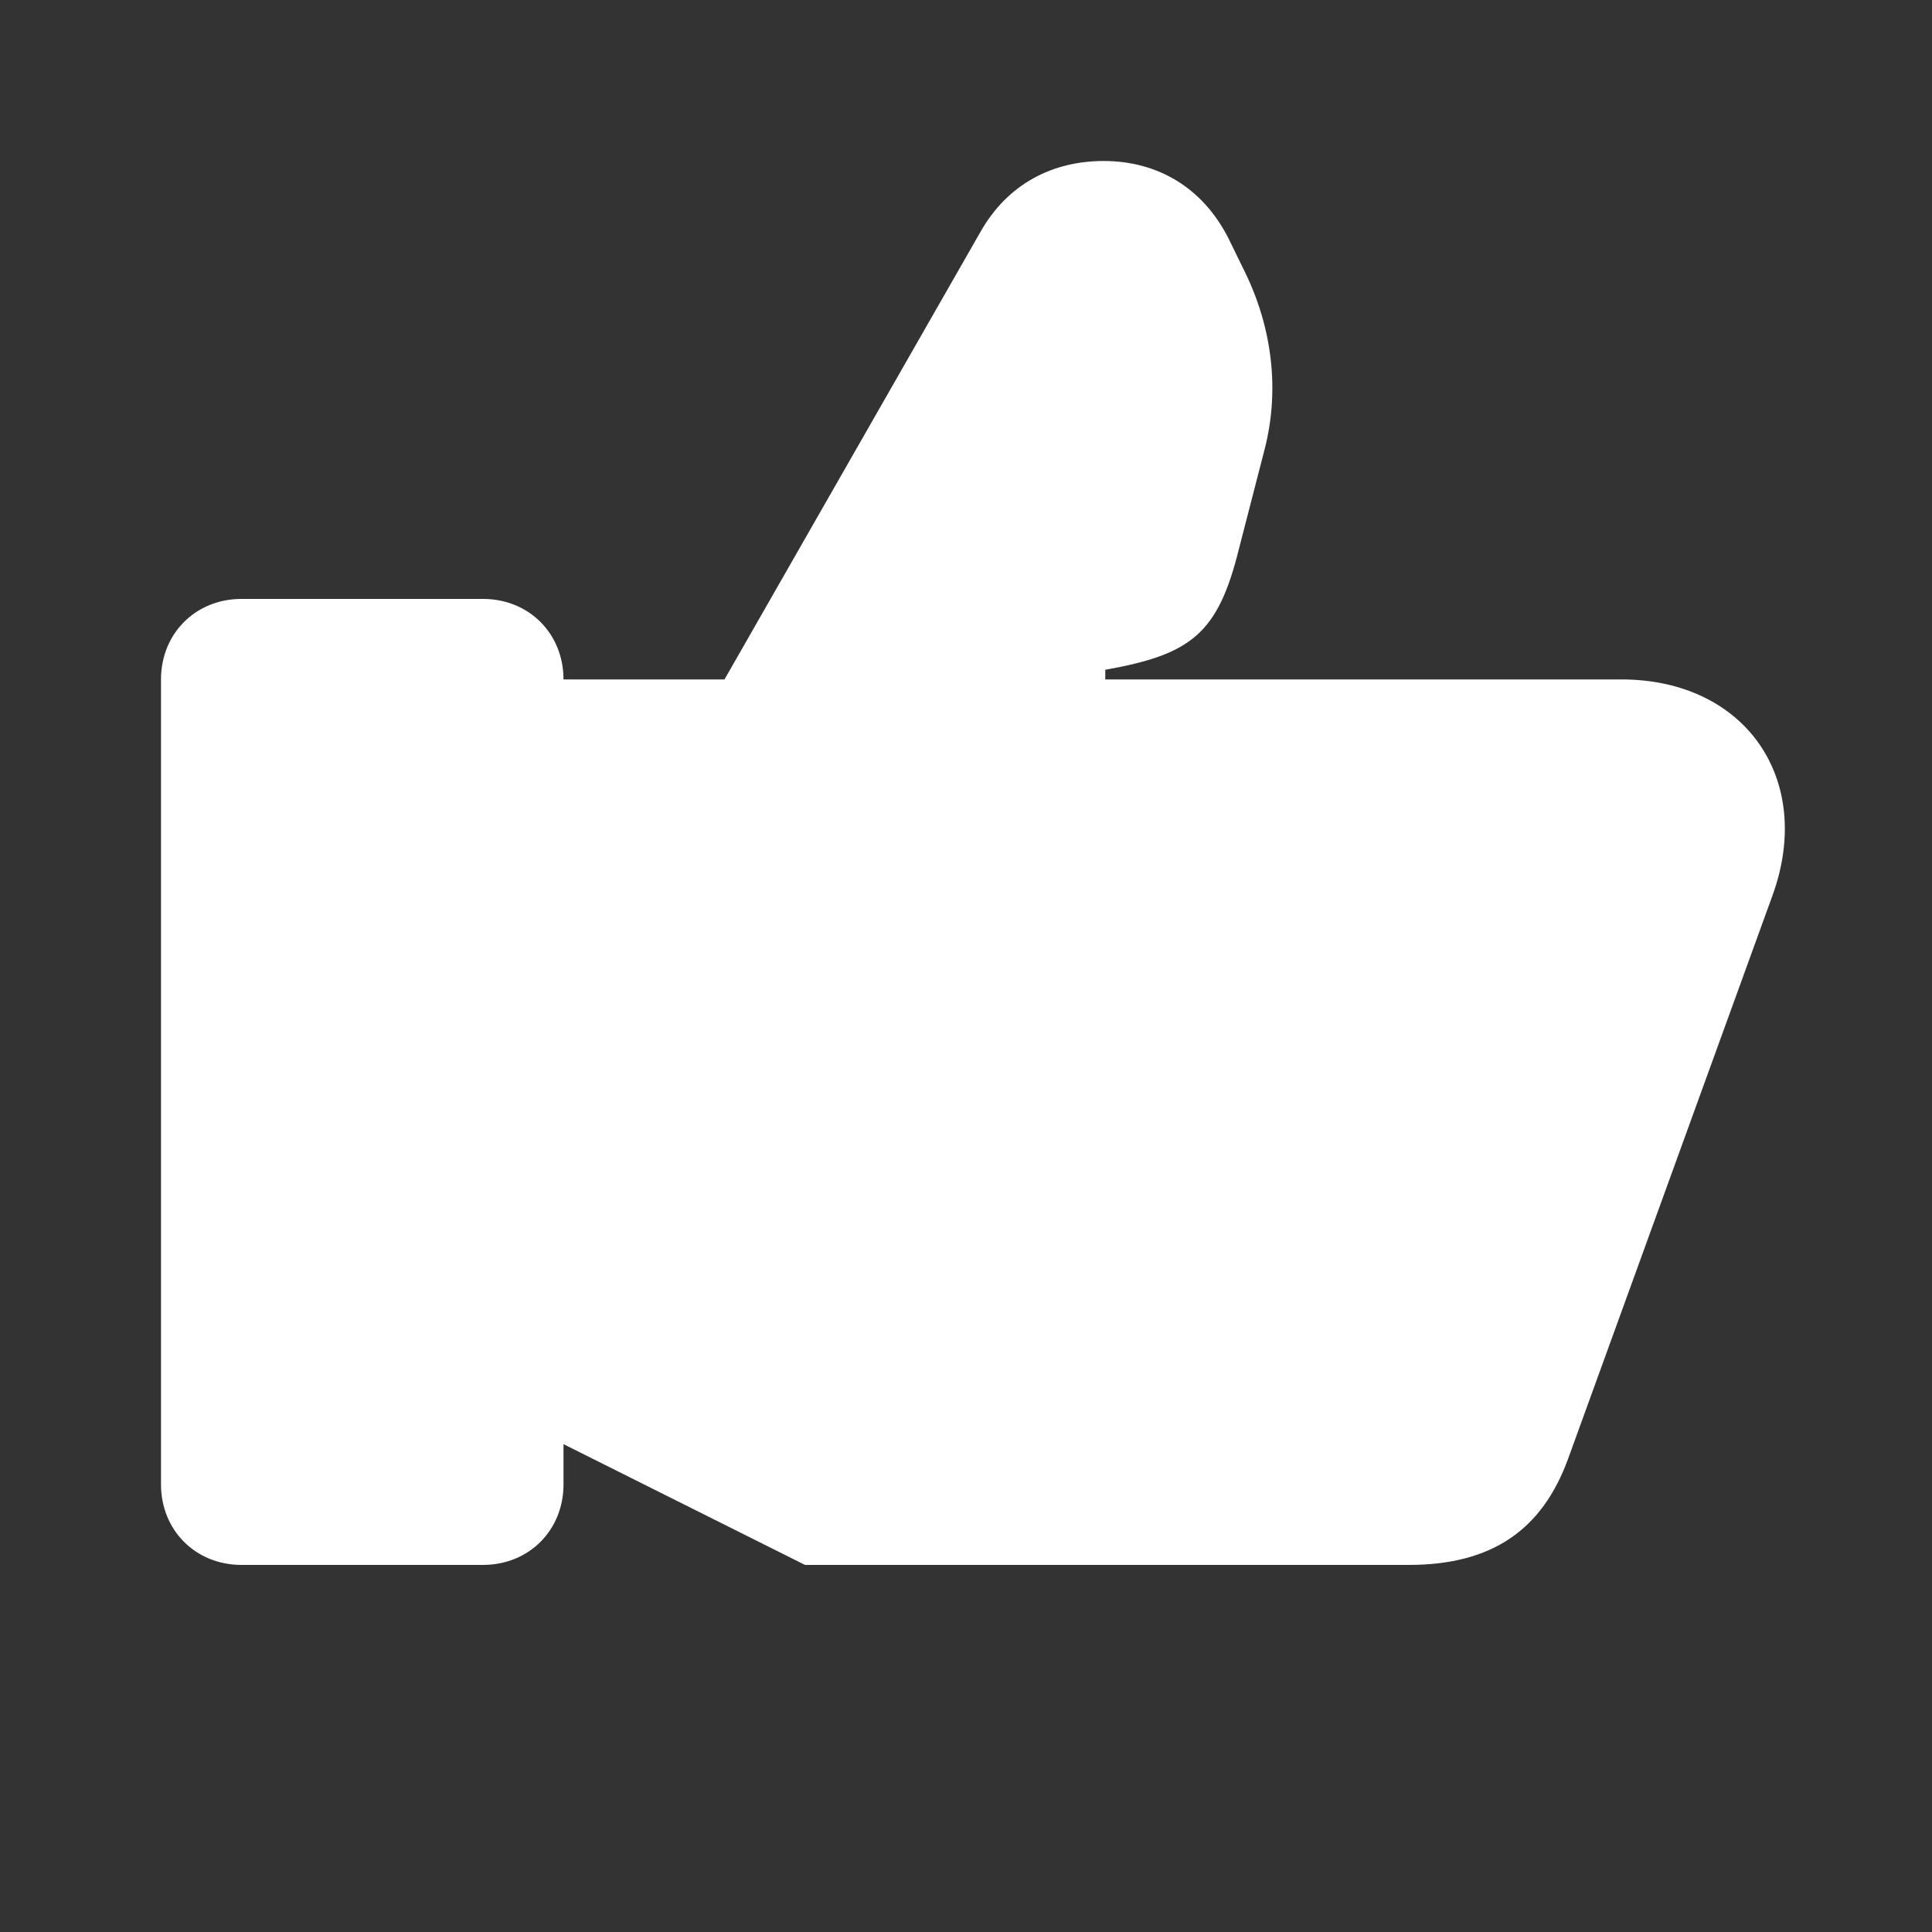 <svg width="24" height="24" viewBox="0 0 24 24" fill="none" xmlns="http://www.w3.org/2000/svg">
<rect x="0" y="0" width="24" height="24" fill="#333333" stroke="none"/>
<path d="M13.73 8.44H20.14C21.68 8.44 22.54 9.68 22.02 11.12L19.48 18.12C19.16 19 18.54 19.44 17.5 19.44H10L7 17.94V18.44C7 19.01 6.57 19.44 6 19.44H3C2.43 19.44 2 19.01 2 18.44V8.44C2 7.87 2.43 7.44 3 7.44H6C6.57 7.44 7 7.87 7 8.44H9L12.18 2.88C12.52 2.28 13.08 2 13.71 2C14.38 2 14.94 2.33 15.26 2.96L15.47 3.39C15.8 4.07 15.9 4.84 15.71 5.58L15.39 6.82C15.13 7.87 14.8 8.13 13.73 8.32V8.44Z" fill="white"/>
</svg>
